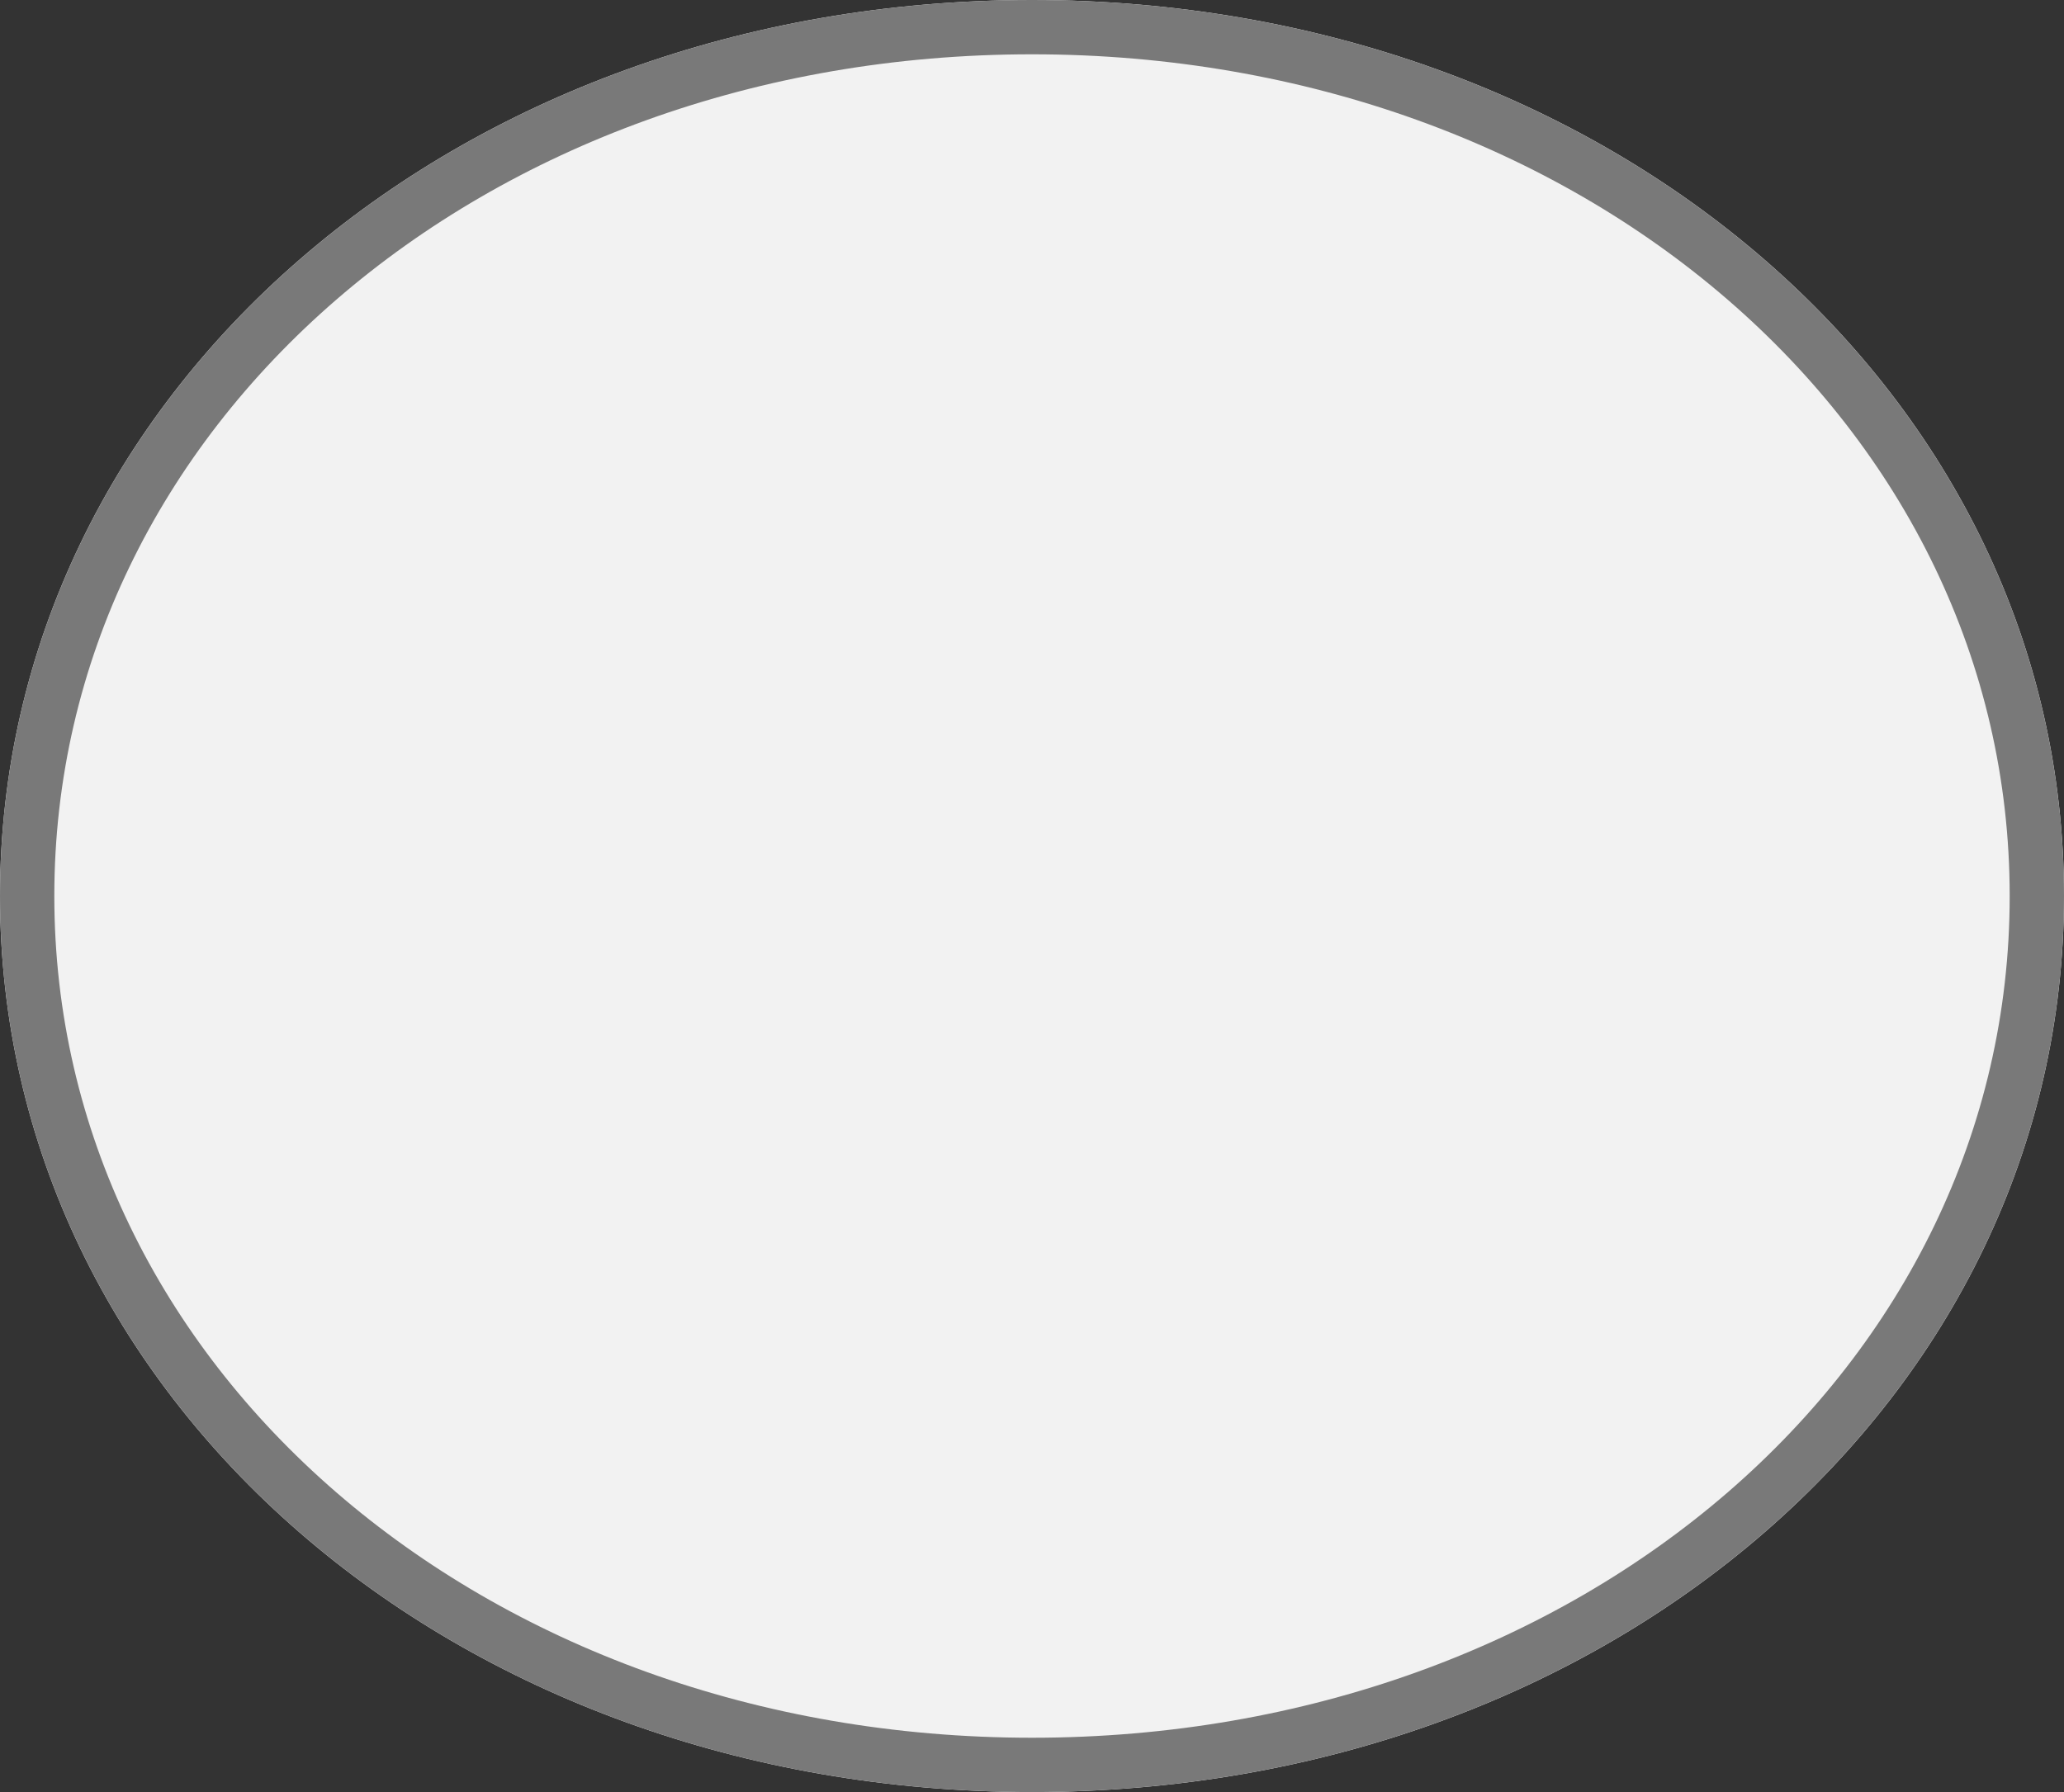 ﻿<?xml version="1.0" encoding="utf-8"?>
<svg version="1.1" xmlns:xlink="http://www.w3.org/1999/xlink" width="38px" height="33px" xmlns="http://www.w3.org/2000/svg">
  <rect width="100%" height="100%" fill="#333333" stroke="none"/>
  <g transform="matrix(1 0 0 1 -806 -156 )">
    <path d="M 825 156  C 835.64 156  844 163.26  844 172.5  C 844 181.74  835.64 189  825 189  C 814.36 189  806 181.74  806 172.5  C 806 163.26  814.36 156  825 156  Z " fill-rule="nonzero" fill="#f2f2f2" stroke="none" />
    <path d="M 825 156.5  C 835.36 156.5  843.5 163.54  843.5 172.5  C 843.5 181.46  835.36 188.5  825 188.5  C 814.64 188.5  806.5 181.46  806.5 172.5  C 806.5 163.54  814.64 156.5  825 156.5  Z " stroke-width="1" stroke="#797979" fill="none" />
  </g>
</svg>